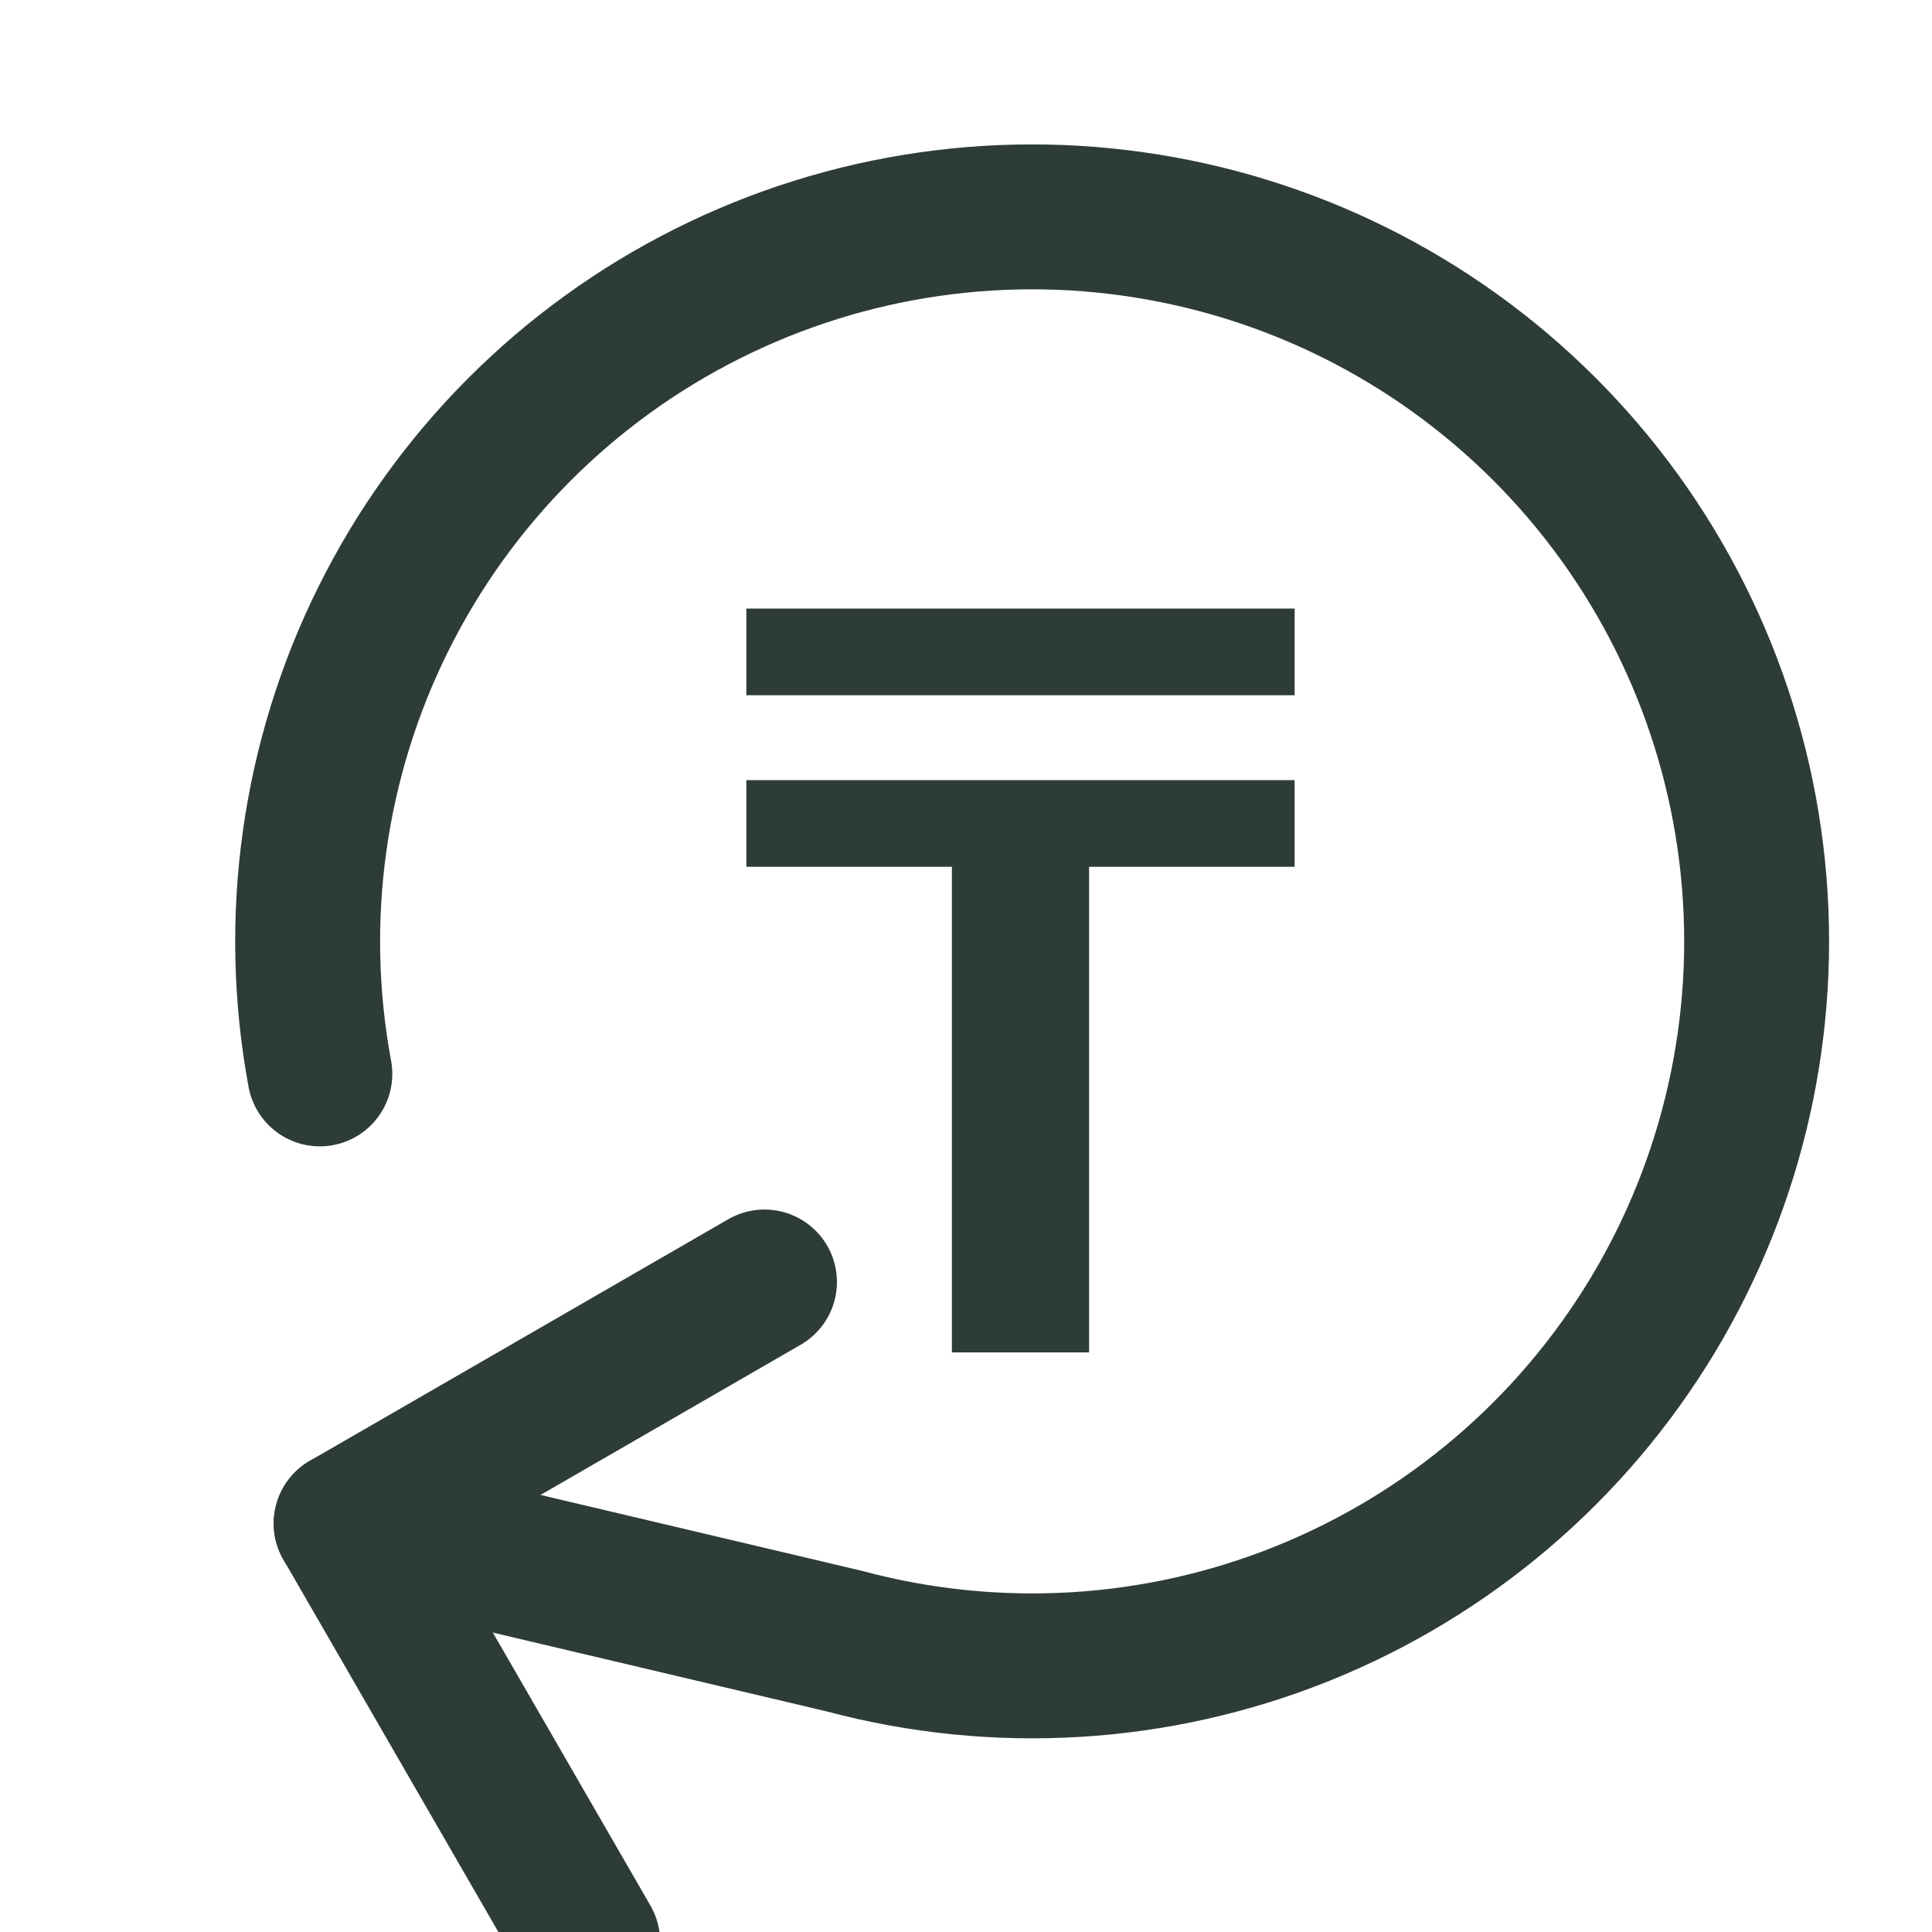<svg width="20" height="20" viewBox="0 0 20 20" fill="none" xmlns="http://www.w3.org/2000/svg">
<g clip-path="url(#clip0_2697_11785)">
<path d="M6.084 20.102L3.584 15.771L7.914 13.271" stroke="#2D3C38" stroke-width="1.5" stroke-linecap="round" stroke-linejoin="round"/>
<path d="M3.311 11.117C3.014 9.519 3.244 7.866 3.967 6.41C4.69 4.953 5.867 3.771 7.32 3.042C8.774 2.312 10.425 2.075 12.025 2.366C13.625 2.656 15.087 3.459 16.191 4.653C17.295 5.847 17.981 7.367 18.146 8.985C18.311 10.603 17.945 12.23 17.105 13.622C16.264 15.014 14.994 16.095 13.485 16.703C11.977 17.31 10.312 17.41 8.741 16.989L3.583 15.771" stroke="#2D3C38" stroke-width="1.5" stroke-linecap="round" stroke-linejoin="round"/>
<path d="M9.854 14V8.973H7.726V8.076H13.402V8.973H11.274V14H9.854ZM7.726 7.197V6.3H13.402V7.197H7.726Z" fill="#2D3C38"/>
</g>
<defs>
<clipPath id="clip0_2697_11785">
<rect width="20" height="20" fill="white"/>
</clipPath>
</defs>
</svg>

